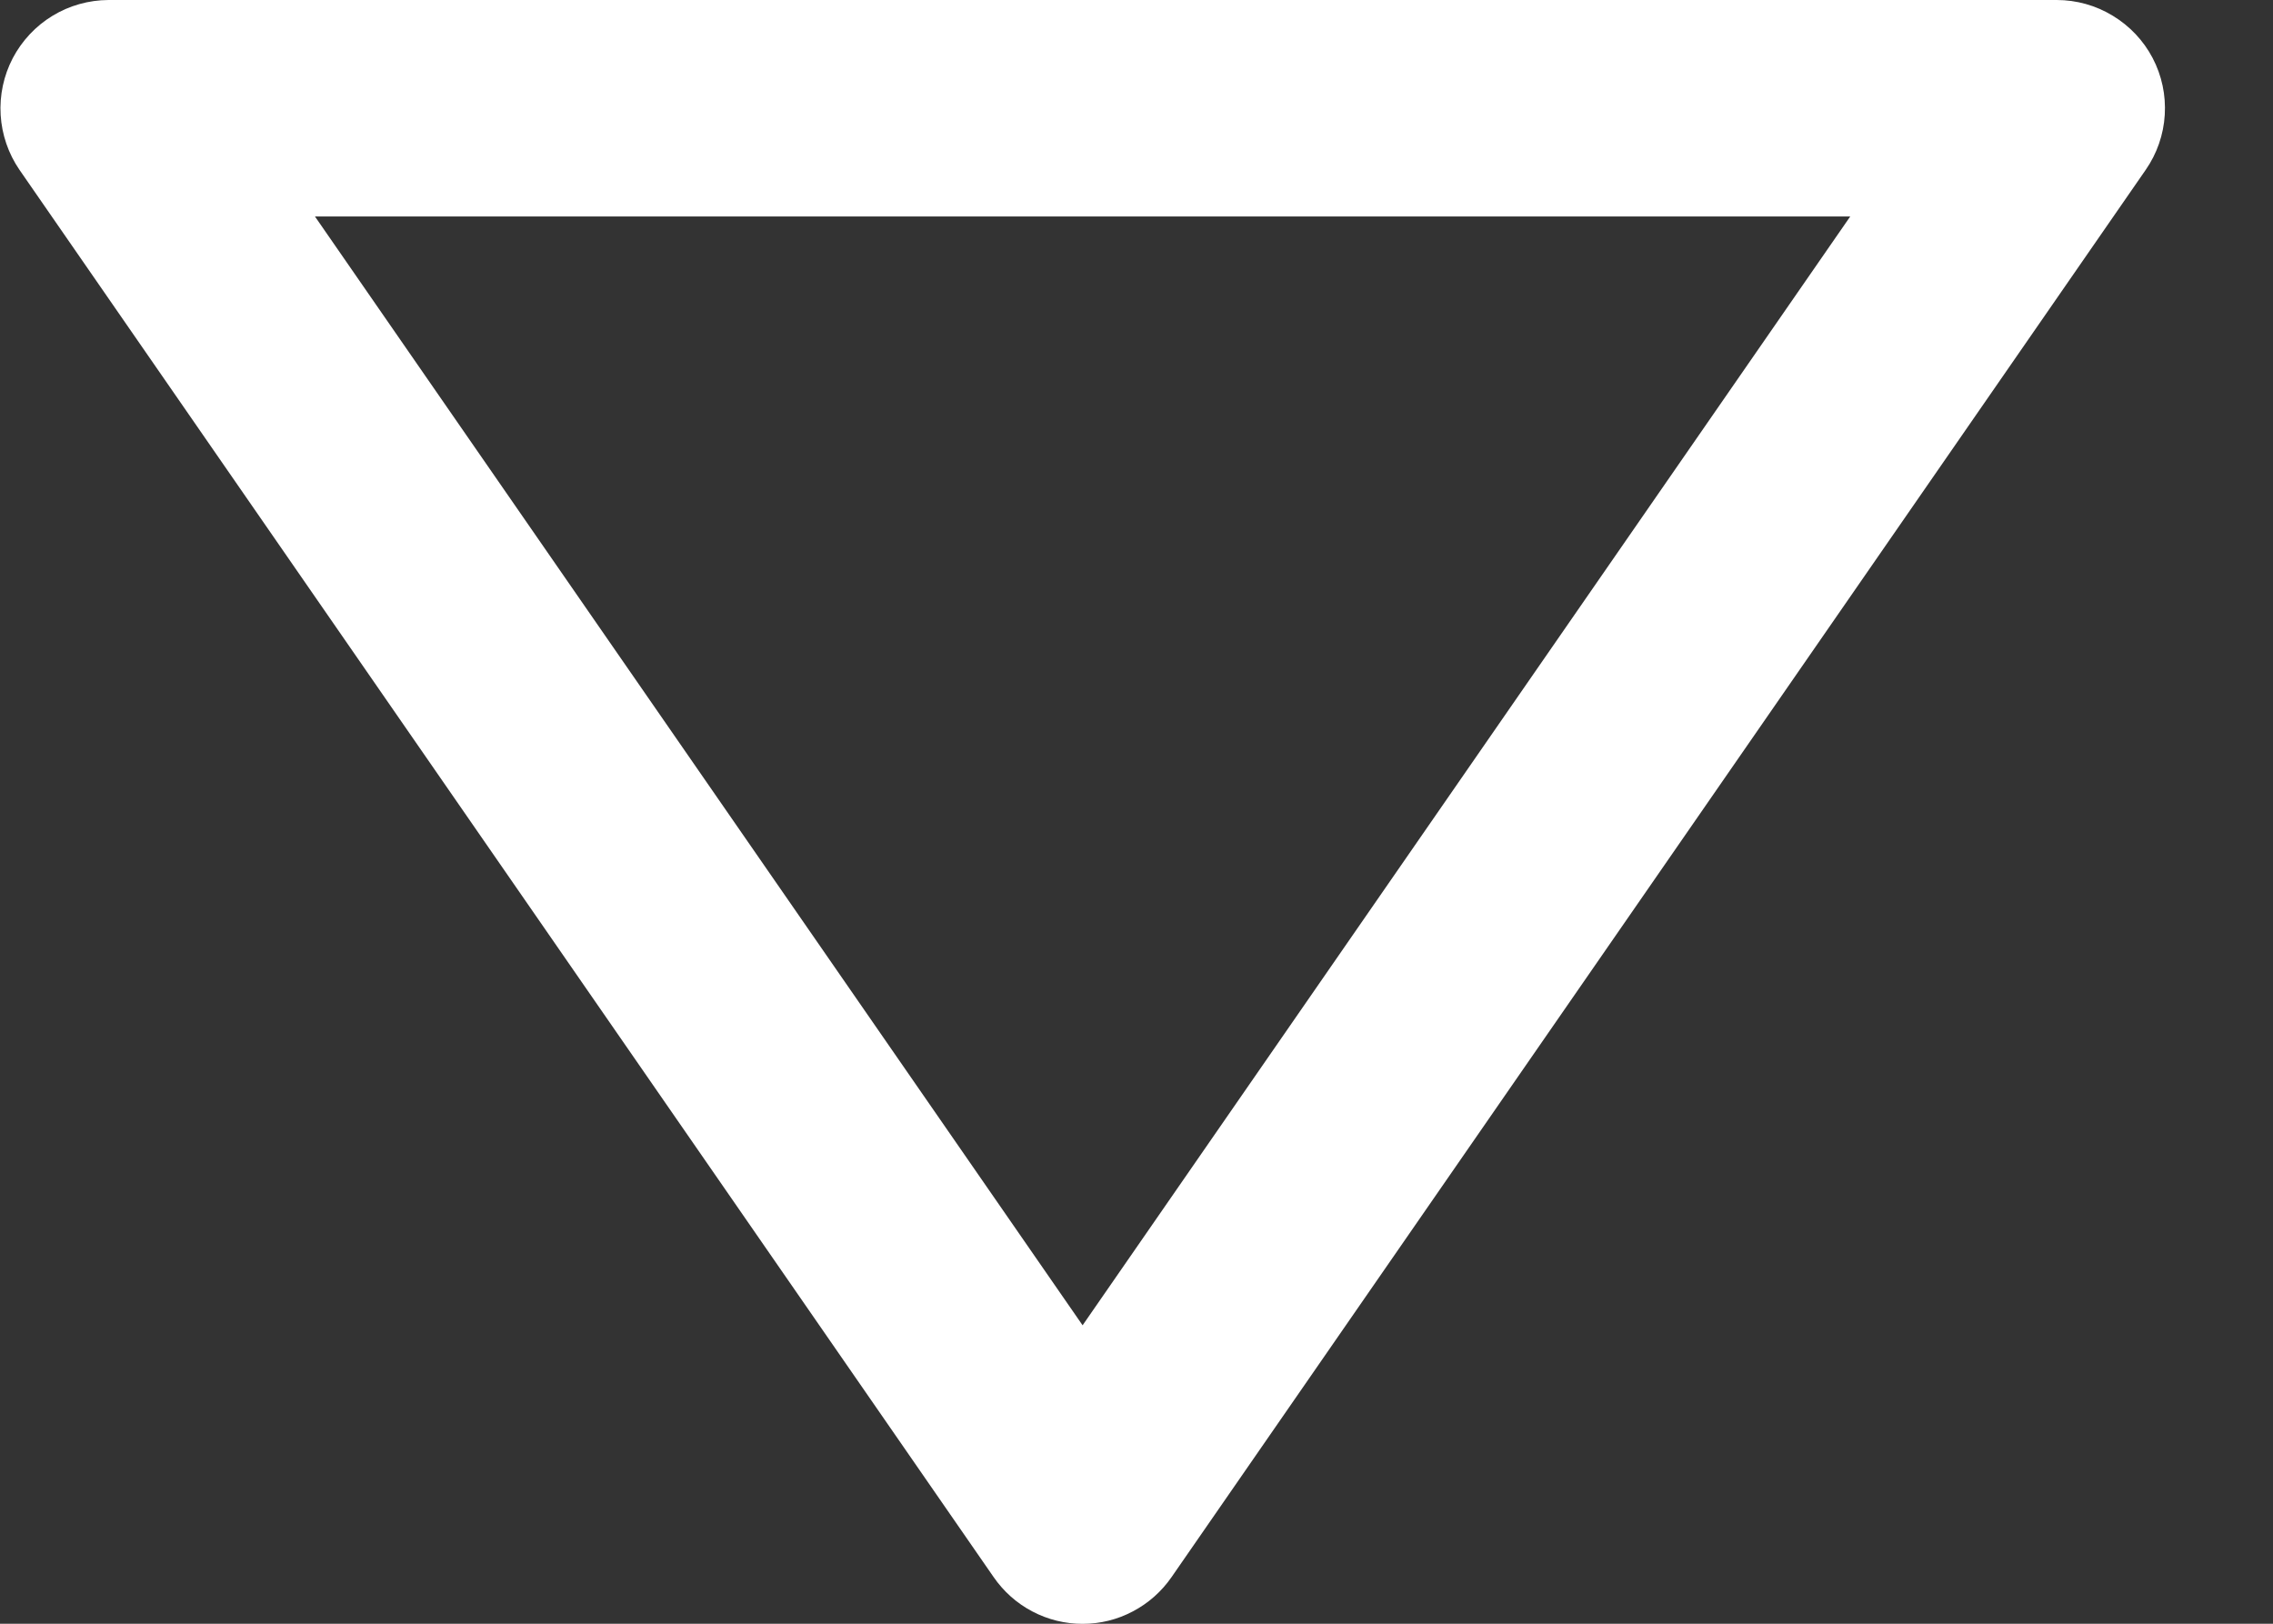 <svg width="21" height="15" viewBox="0 0 21 15" fill="none" xmlns="http://www.w3.org/2000/svg">
<rect x="0" y="0" width="21" height="15" fill="#333333" stroke="none"/>
<path d="M19.888 0.536C19.803 0.374 19.675 0.239 19.519 0.145C19.363 0.05 19.184 0 19.002 0H1.002C0.82 0.001 0.641 0.051 0.485 0.146C0.33 0.24 0.203 0.376 0.118 0.537C0.034 0.698 -0.005 0.88 0.006 1.062C0.017 1.243 0.077 1.419 0.18 1.569L9.18 14.569C9.272 14.702 9.394 14.811 9.537 14.886C9.681 14.962 9.84 15.001 10.002 15.001C10.164 15.001 10.323 14.962 10.466 14.886C10.609 14.811 10.732 14.702 10.824 14.569L19.824 1.569C19.928 1.419 19.989 1.244 20 1.061C20.011 0.879 19.973 0.698 19.888 0.536ZM10.002 12.243L2.91 2H17.094L10.002 12.243Z" fill="white"/>
</svg>
